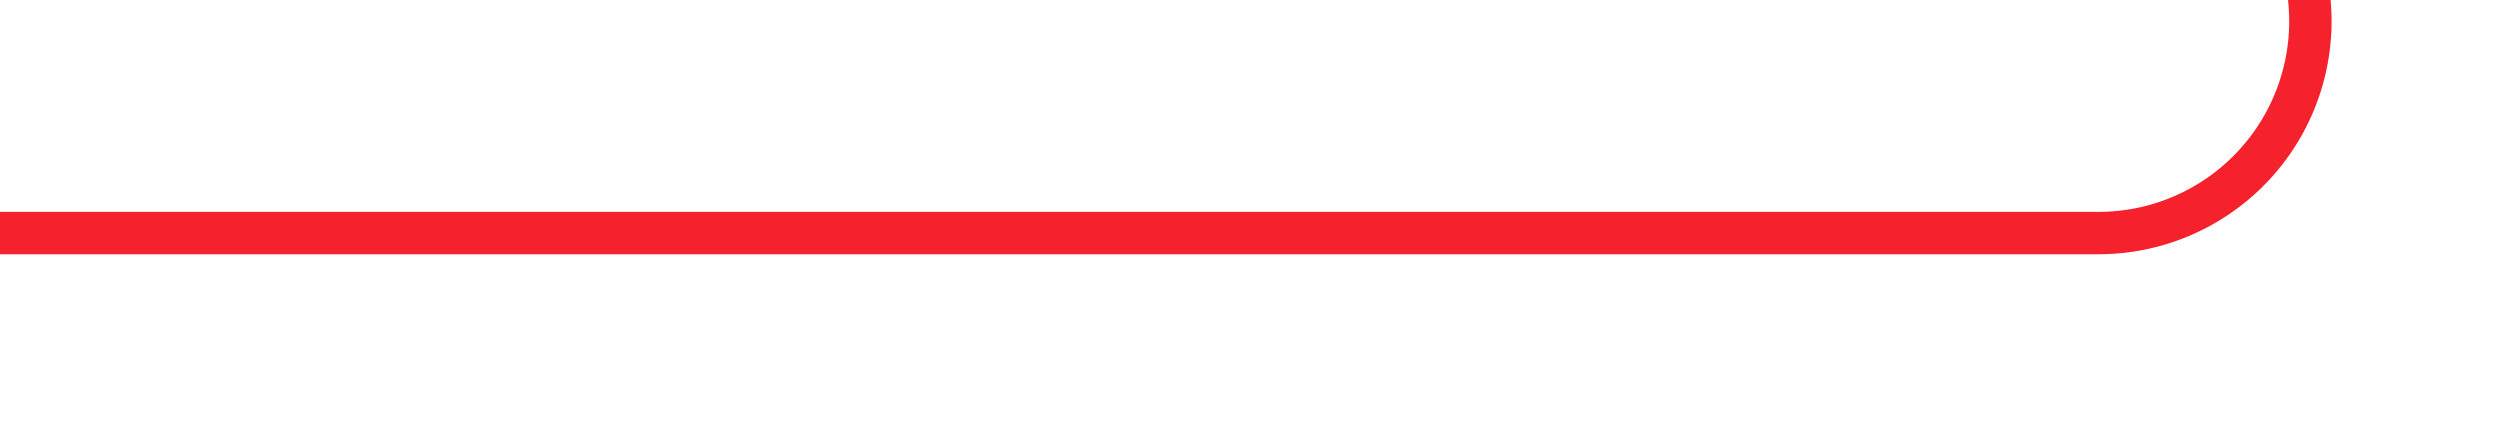 ﻿<?xml version="1.0" encoding="utf-8"?>
<svg version="1.1" xmlns:xlink="http://www.w3.org/1999/xlink" width="59px" height="10px" preserveAspectRatio="xMinYMid meet" viewBox="998 678 59 8" xmlns="http://www.w3.org/2000/svg">
  <path d="M 1052.5 457  L 1052.5 677  A 5 5 0 0 1 1047.5 682.5 L 998 682.5  " stroke-width="1" stroke-dasharray="0" stroke="rgba(245, 34, 45, 1)" fill="none" class="stroke" />
  <path d="M 1052.5 456  A 3 3 0 0 0 1049.5 459 A 3 3 0 0 0 1052.5 462 A 3 3 0 0 0 1055.5 459 A 3 3 0 0 0 1052.5 456 Z " fill-rule="nonzero" fill="rgba(245, 34, 45, 1)" stroke="none" class="fill" />
</svg>